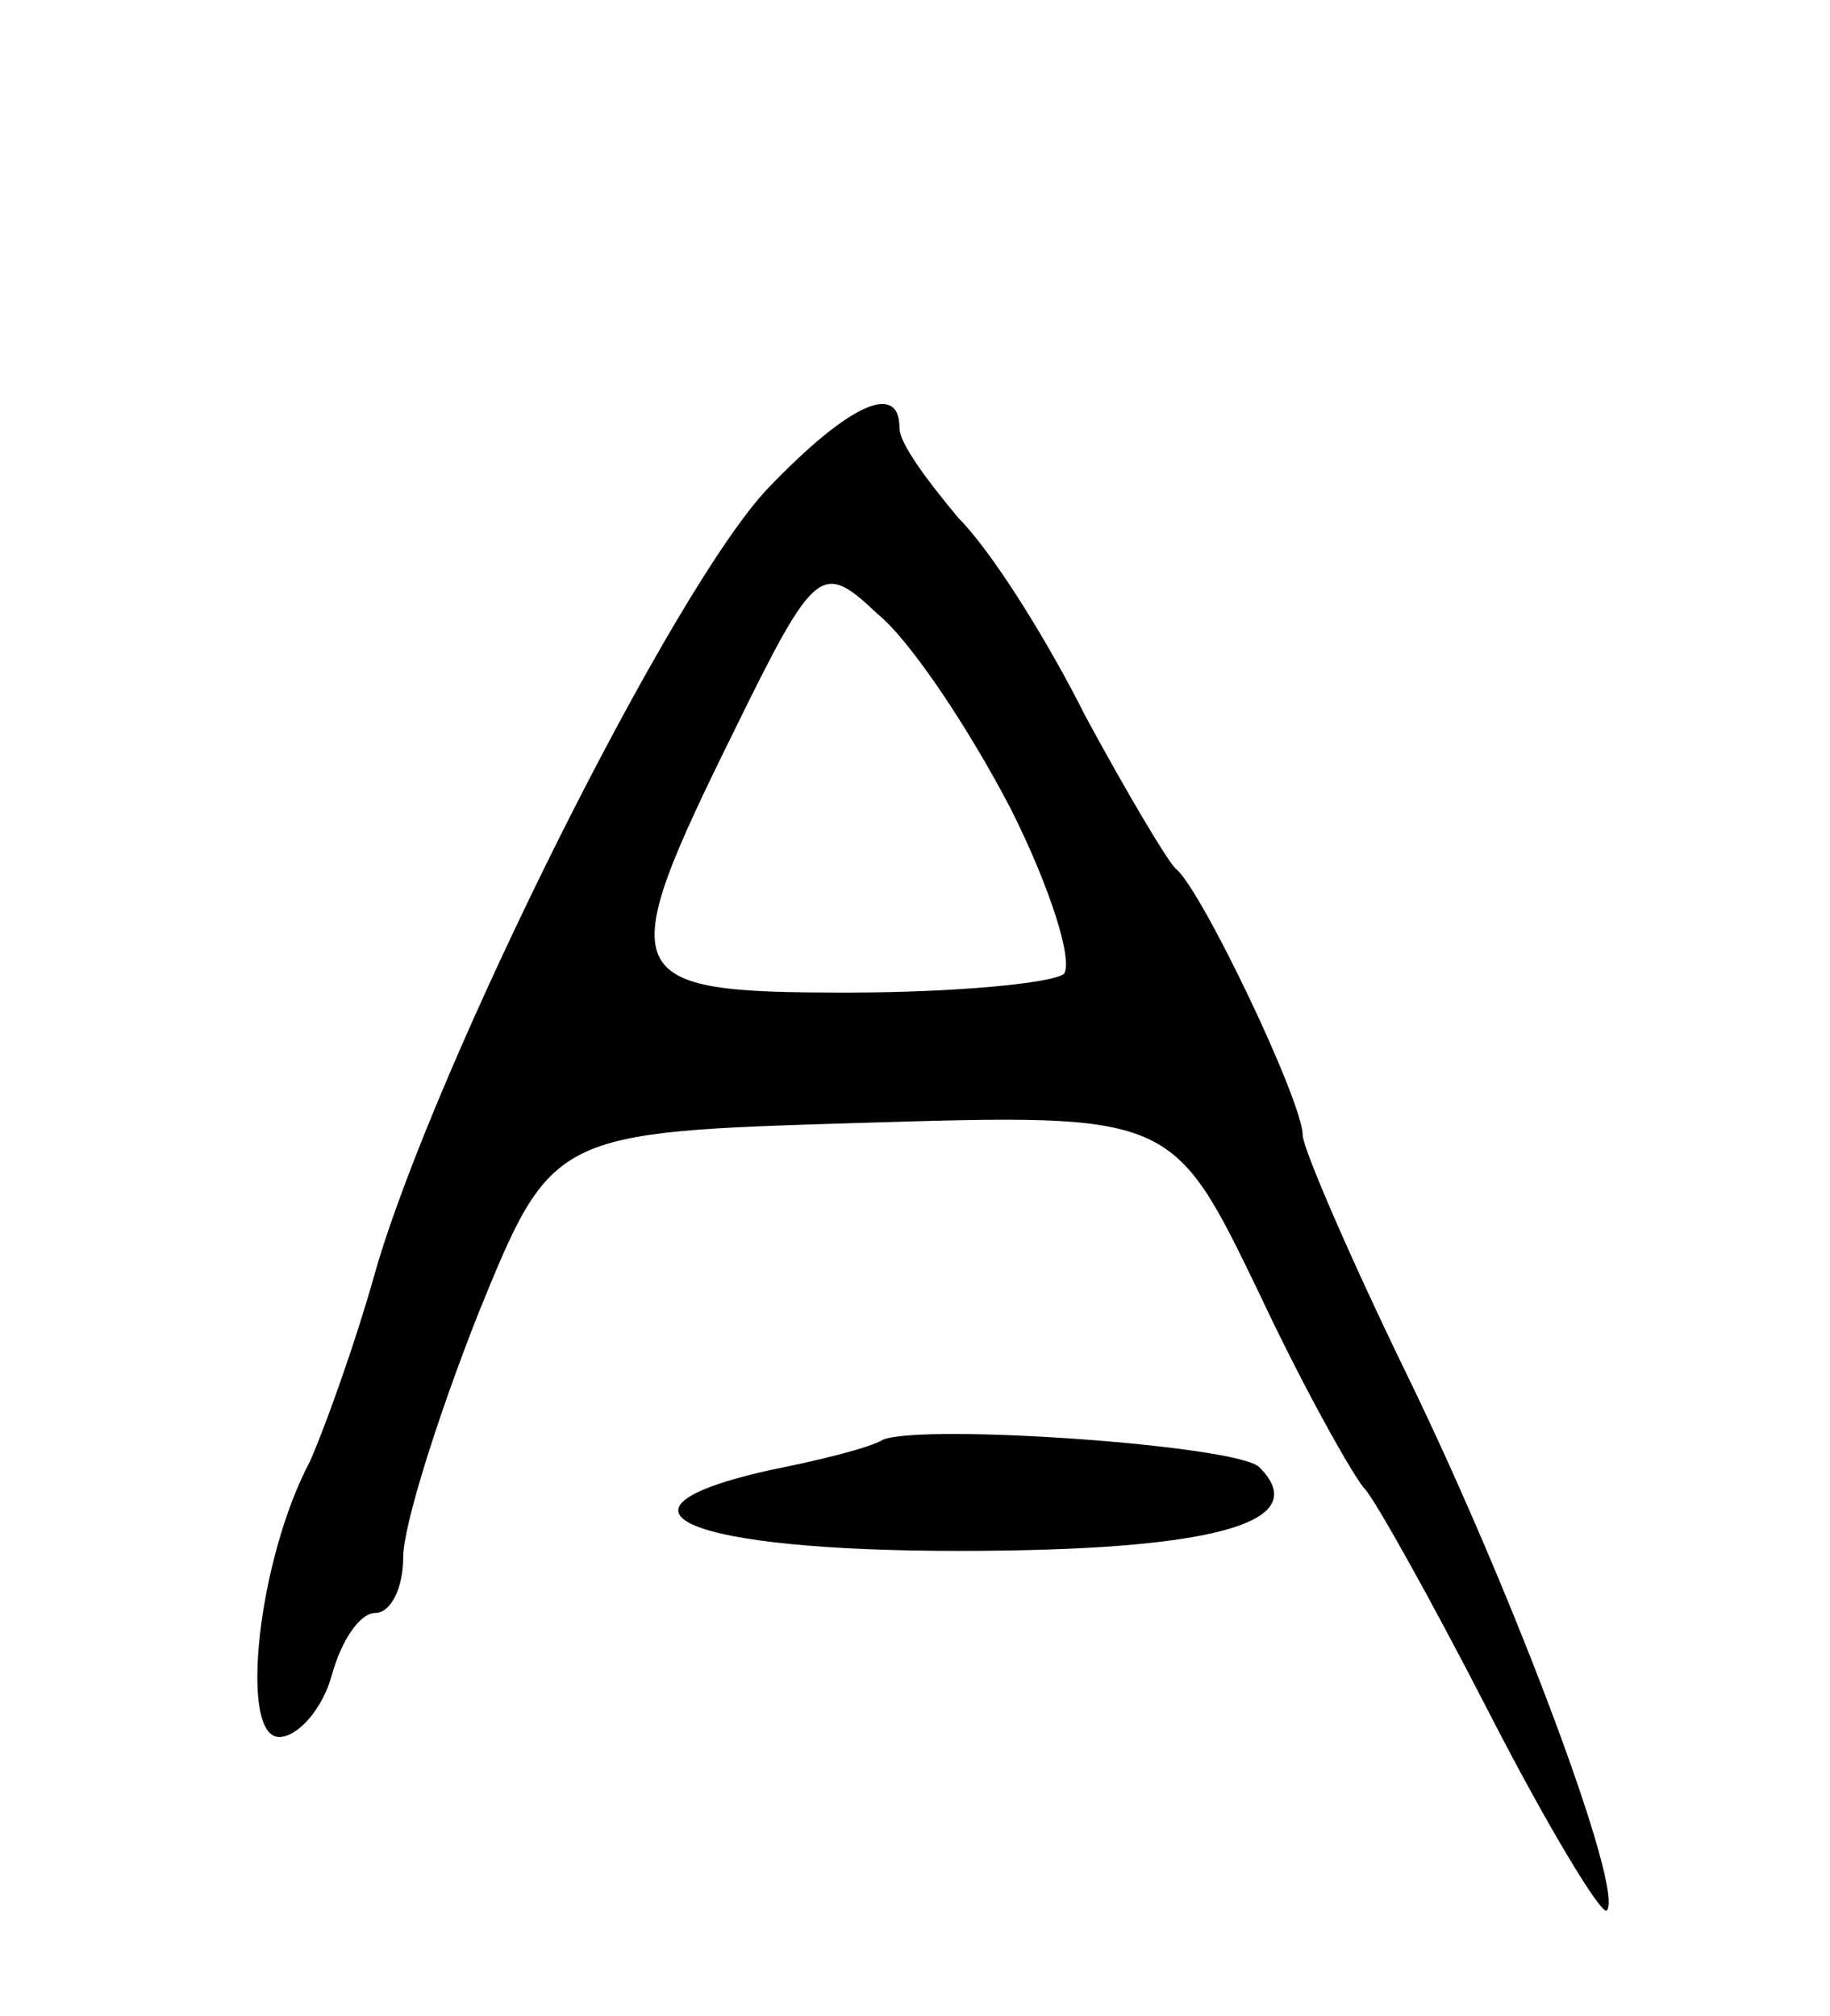 <svg version="1.0" xmlns="http://www.w3.org/2000/svg"
 width="59pt" height="65pt" viewBox="0 0 59 65"
 preserveAspectRatio="xMidYMid meet">
<g transform="translate(0,65) scale(0.1,-0.1)"
fill="#000000" stroke="none">
<path d="M248 493 c-31 -32 -108 -187 -127 -253 -7 -25 -17 -52 -21 -61 -17
-32 -23 -89 -10 -89 6 0 14 9 17 20 3 11 9 20 14 20 5 0 9 8 9 18 0 10 11 45
24 78 24 59 24 59 124 62 100 3 100 3 128 -55 15 -32 31 -60 34 -63 3 -3 21
-35 40 -72 19 -37 36 -65 38 -64 6 6 -30 102 -64 172 -19 39 -34 74 -34 78 0
11 -33 80 -41 86 -3 3 -16 25 -29 49 -12 24 -30 53 -41 64 -10 12 -19 24 -19
29 0 15 -16 8 -42 -19z m78 -104 c13 -26 20 -49 17 -53 -4 -3 -35 -6 -70 -6
-74 0 -76 4 -36 85 26 53 28 54 46 37 11 -9 30 -38 43 -63z"/>
<path d="M285 186 c-5 -3 -22 -7 -37 -10 -58 -13 -26 -26 61 -26 82 0 115 9
97 27 -7 7 -106 14 -121 9z"/>
</g>
</svg>
